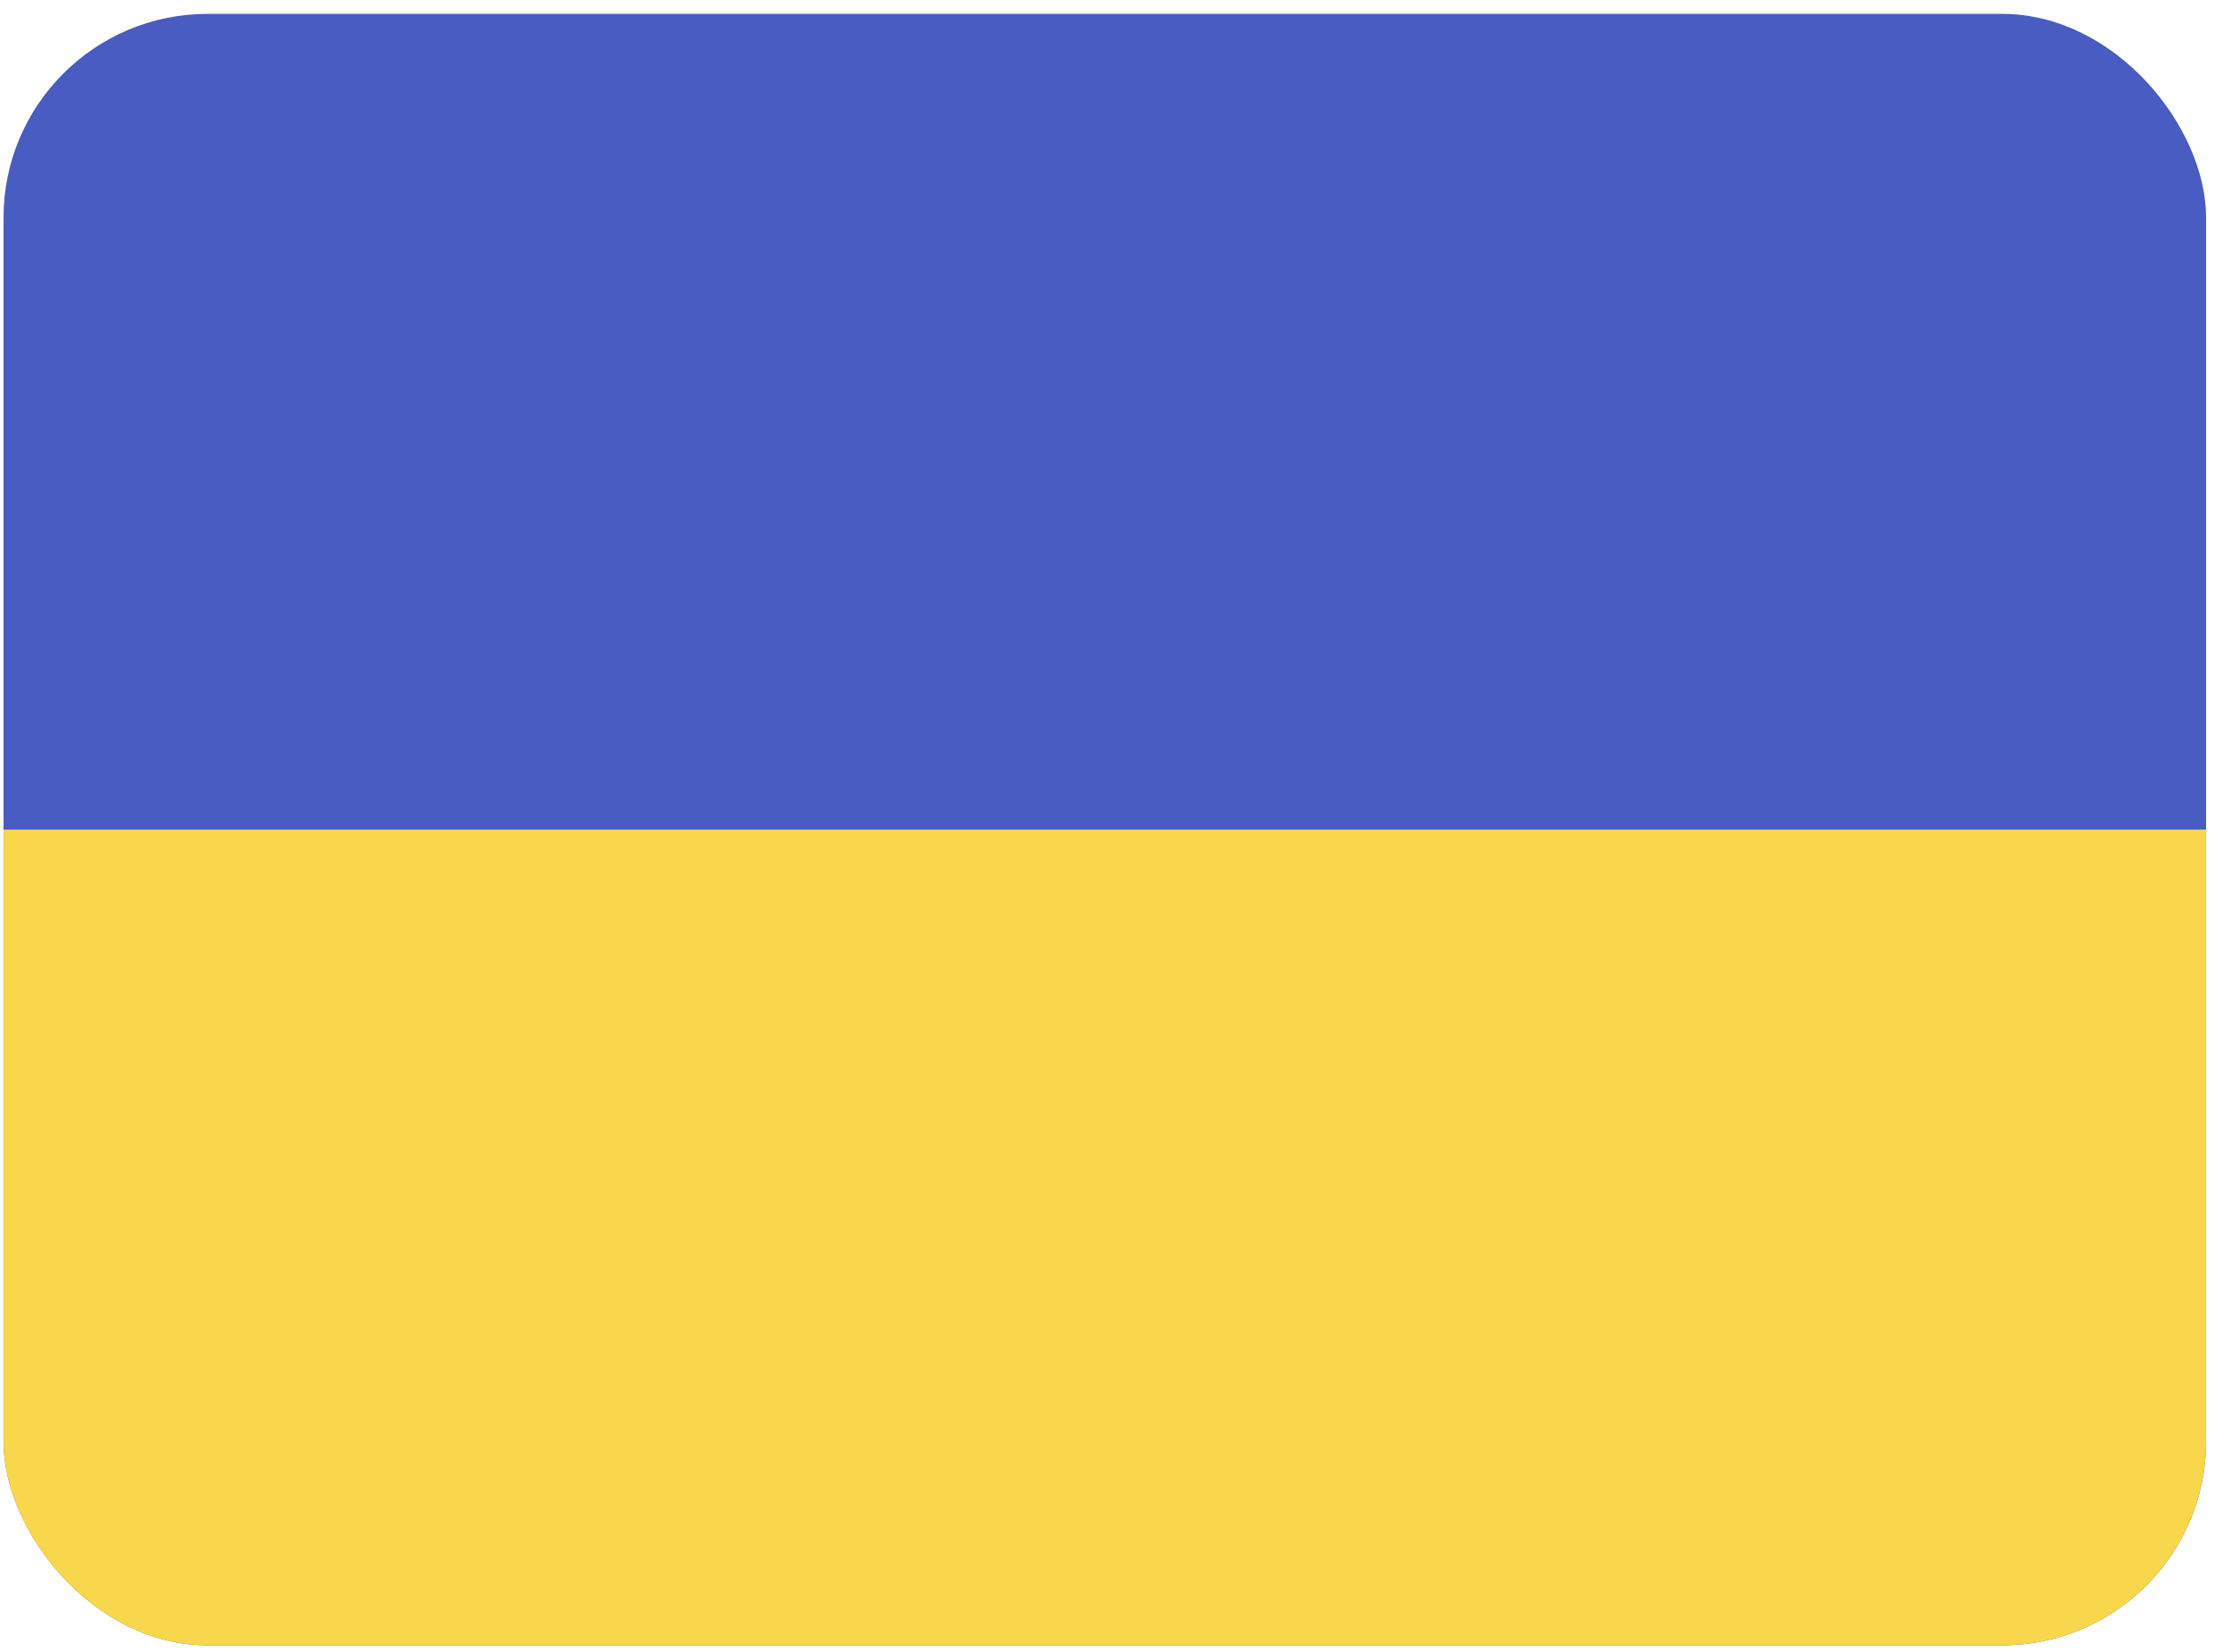 <svg width="109" height="81" viewBox="0 0 109 81" fill="none" xmlns="http://www.w3.org/2000/svg">
<g clip-path="url(#clip0_267_1969)">
<rect x="0.172" y="0.681" width="108" height="80" rx="10" fill="#485CC2"/>
<rect x="0.172" y="40.681" width="108" height="40" fill="#F8D74C"/>
</g>
<defs>
<clipPath id="clip0_267_1969">
<rect x="0.172" y="0.681" width="108" height="80" rx="10" fill="white"/>
</clipPath>
</defs>
</svg>
